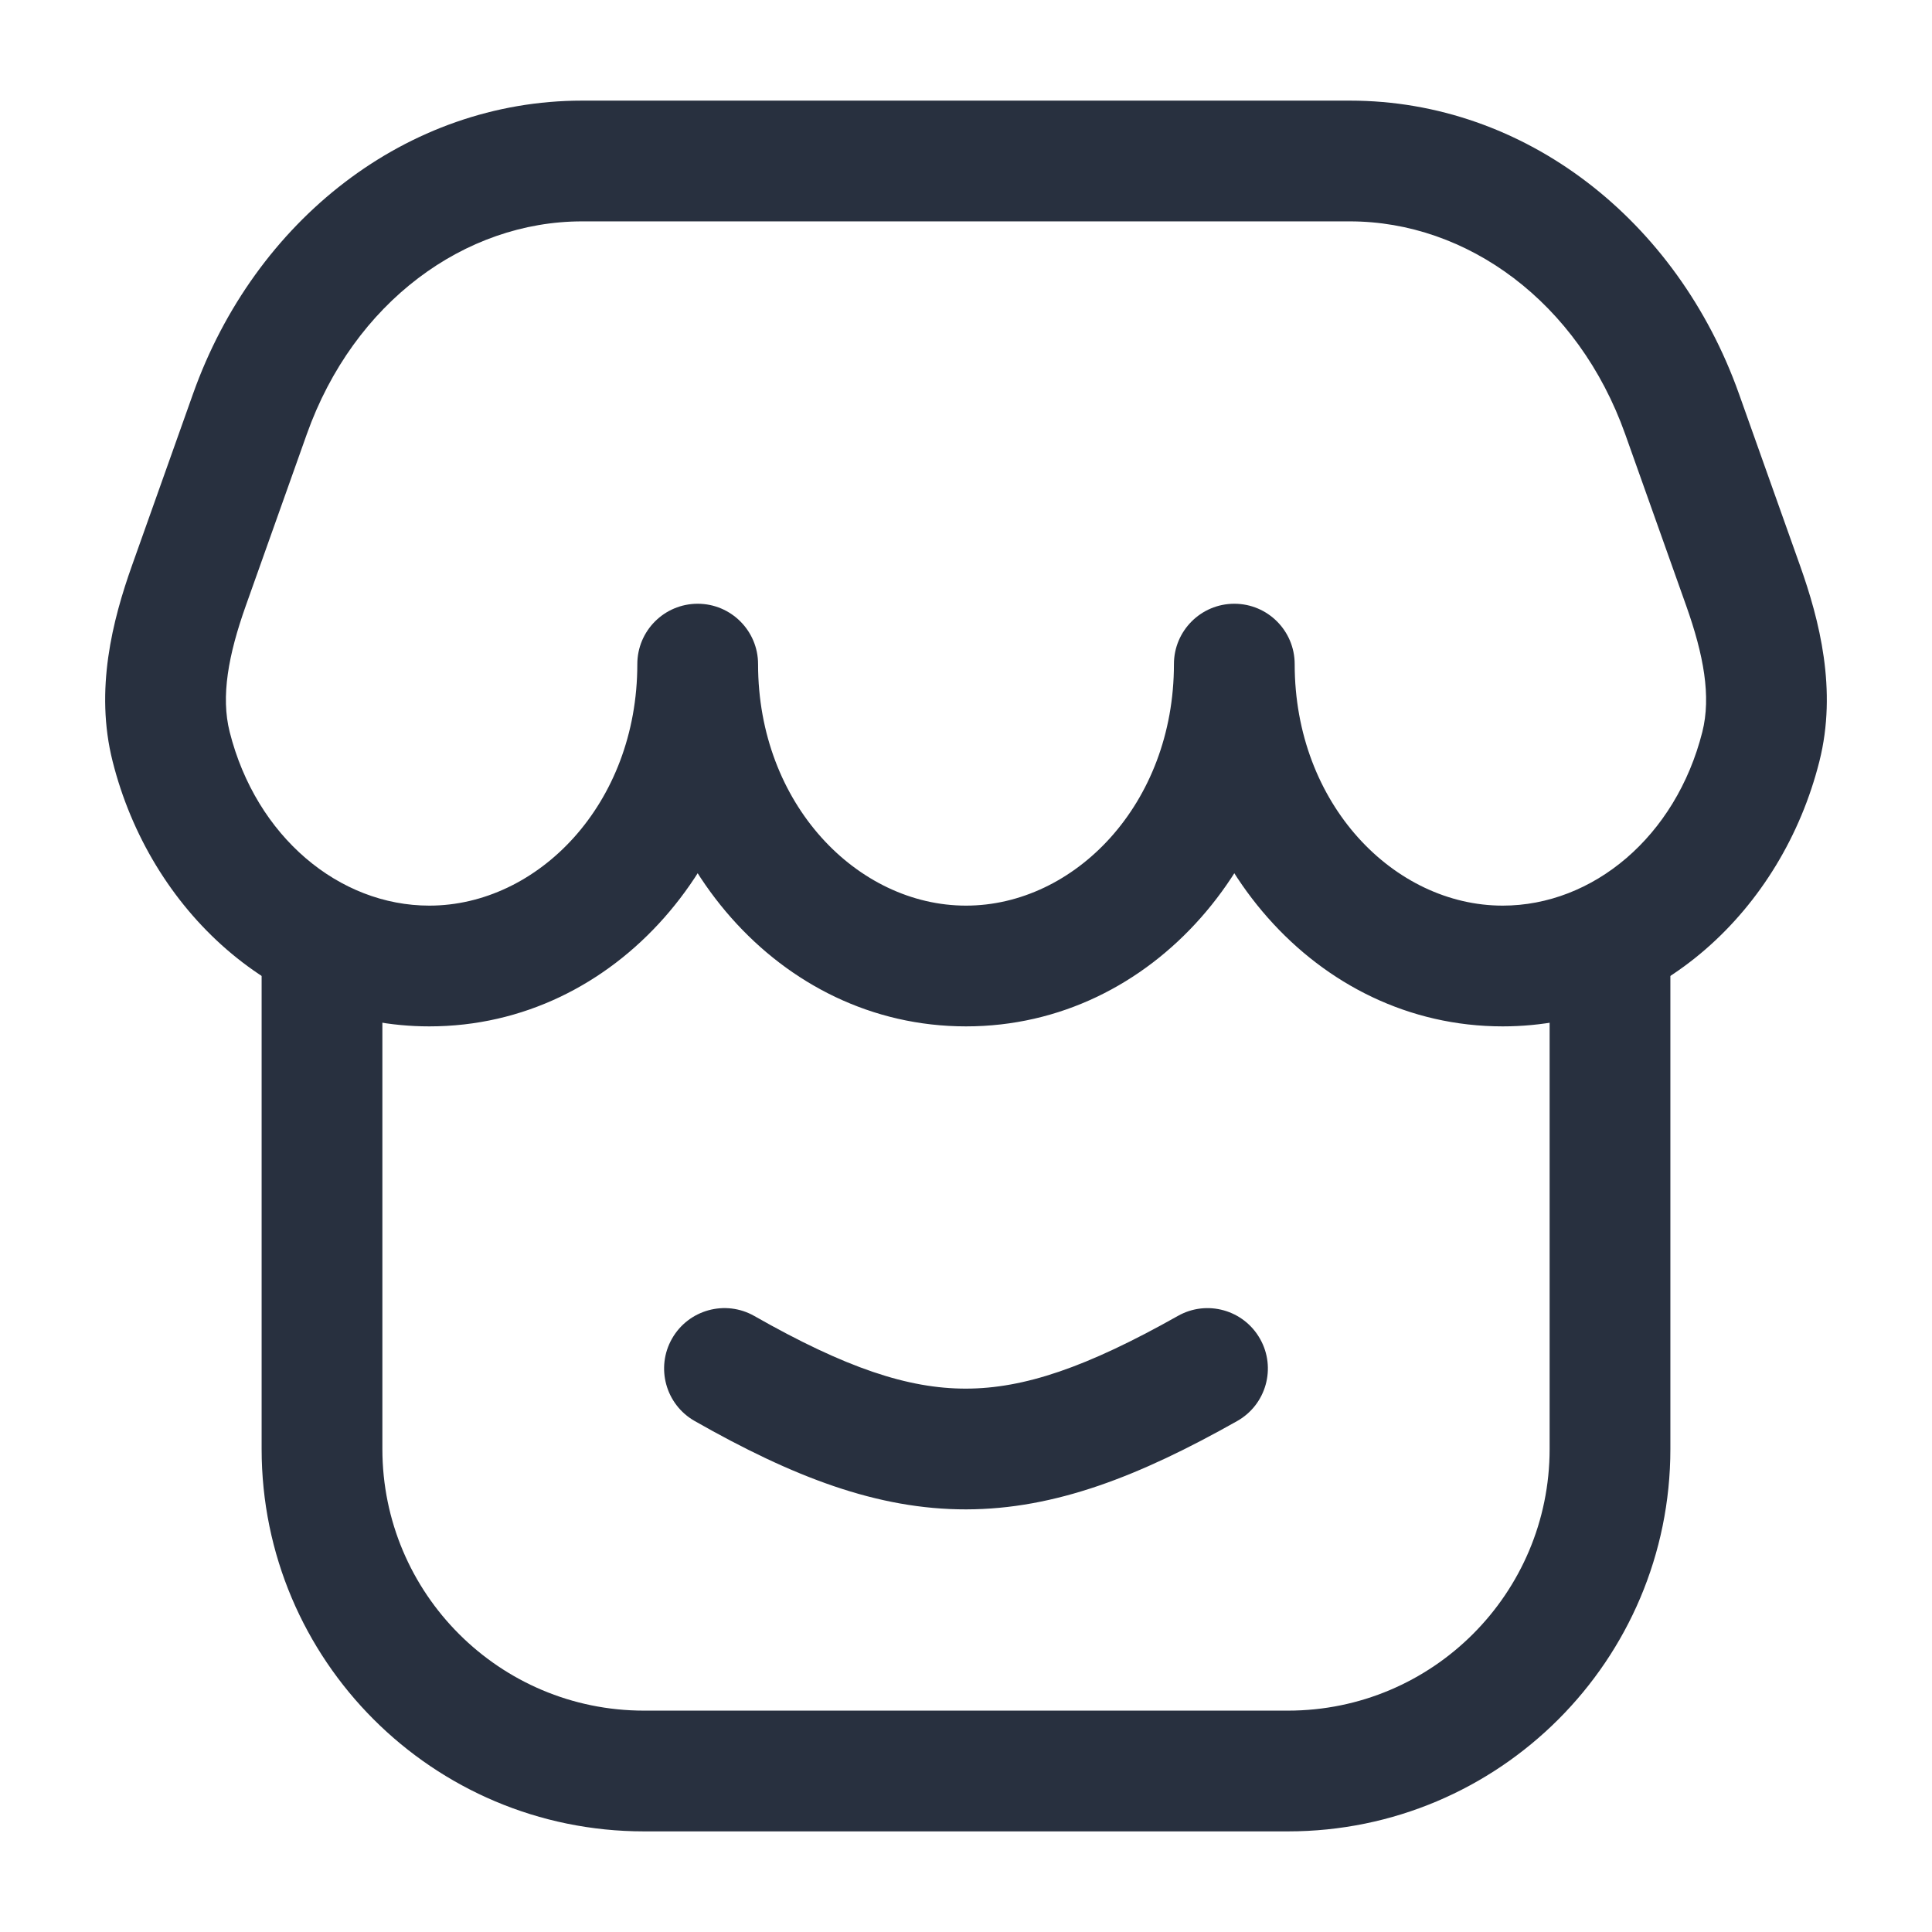 <svg width="24" height="24" viewBox="0 0 24 24" fill="none" xmlns="http://www.w3.org/2000/svg">
<path d="M19.25 12V18H20.75V12H19.25ZM16 21.25H8V22.75H16V21.25ZM4.75 18V12H3.25V18H4.75ZM8 21.25C6.205 21.25 4.75 19.795 4.75 18H3.25C3.25 20.623 5.377 22.75 8 22.75V21.25ZM19.25 18C19.25 19.795 17.795 21.25 16 21.25V22.75C18.623 22.75 20.75 20.623 20.75 18H19.25Z" fill="#28303F"/>
<path d="M20.895 5.143L21.602 4.892V4.892L20.895 5.143ZM21.653 7.275L22.36 7.024V7.024L21.653 7.275ZM2.347 7.275L3.053 7.526L2.347 7.275ZM3.105 5.143L3.811 5.394V5.394L3.105 5.143ZM16.083 8.25C16.083 7.836 15.748 7.5 15.333 7.5C14.919 7.5 14.583 7.836 14.583 8.25H16.083ZM21.874 9.275L21.147 9.092L21.147 9.092L21.874 9.275ZM9.417 8.25C9.417 7.836 9.081 7.5 8.667 7.5C8.252 7.5 7.917 7.836 7.917 8.25H9.417ZM2.126 9.275L1.399 9.458L2.126 9.275ZM7.231 2.75H16.769V1.25H7.231V2.75ZM20.189 5.394L20.947 7.526L22.36 7.024L21.602 4.892L20.189 5.394ZM3.053 7.526L3.811 5.394L2.398 4.892L1.64 7.024L3.053 7.526ZM16.769 2.75C18.225 2.75 19.605 3.752 20.189 5.394L21.602 4.892C20.836 2.737 18.947 1.25 16.769 1.25V2.75ZM7.231 1.25C5.053 1.25 3.164 2.737 2.398 4.892L3.811 5.394C4.395 3.752 5.775 2.75 7.231 2.75V1.25ZM18.667 11.25C17.32 11.25 16.083 9.992 16.083 8.25H14.583C14.583 10.65 16.331 12.75 18.667 12.75V11.25ZM21.147 9.092C20.818 10.395 19.787 11.25 18.667 11.25V12.75C20.597 12.75 22.137 11.301 22.601 9.458L21.147 9.092ZM12 11.25C10.654 11.25 9.417 9.992 9.417 8.25H7.917C7.917 10.65 9.664 12.75 12 12.75V11.25ZM14.583 8.25C14.583 9.992 13.346 11.25 12 11.25V12.75C14.336 12.75 16.083 10.65 16.083 8.25H14.583ZM5.333 11.25C4.213 11.25 3.182 10.395 2.853 9.092L1.399 9.458C1.863 11.301 3.403 12.75 5.333 12.75V11.25ZM7.917 8.25C7.917 9.992 6.679 11.25 5.333 11.25V12.75C7.669 12.75 9.417 10.65 9.417 8.25H7.917ZM1.64 7.024C1.398 7.704 1.175 8.571 1.399 9.458L2.853 9.092C2.742 8.651 2.836 8.137 3.053 7.526L1.64 7.024ZM20.947 7.526C21.164 8.137 21.258 8.651 21.147 9.092L22.601 9.458C22.825 8.571 22.602 7.704 22.36 7.024L20.947 7.526Z" fill="#28303F"/>
<path d="M9.371 16.348C9.011 16.143 8.553 16.269 8.348 16.629C8.143 16.989 8.269 17.447 8.629 17.652L9.371 16.348ZM15.368 17.653C15.729 17.45 15.857 16.992 15.653 16.632C15.45 16.271 14.992 16.143 14.632 16.347L15.368 17.653ZM8.629 17.652C9.849 18.346 10.898 18.752 12.003 18.75C13.107 18.748 14.153 18.338 15.368 17.653L14.632 16.347C13.494 16.988 12.719 17.249 12 17.25C11.282 17.251 10.507 16.994 9.371 16.348L8.629 17.652Z" fill="#28303F"/>
</svg>
